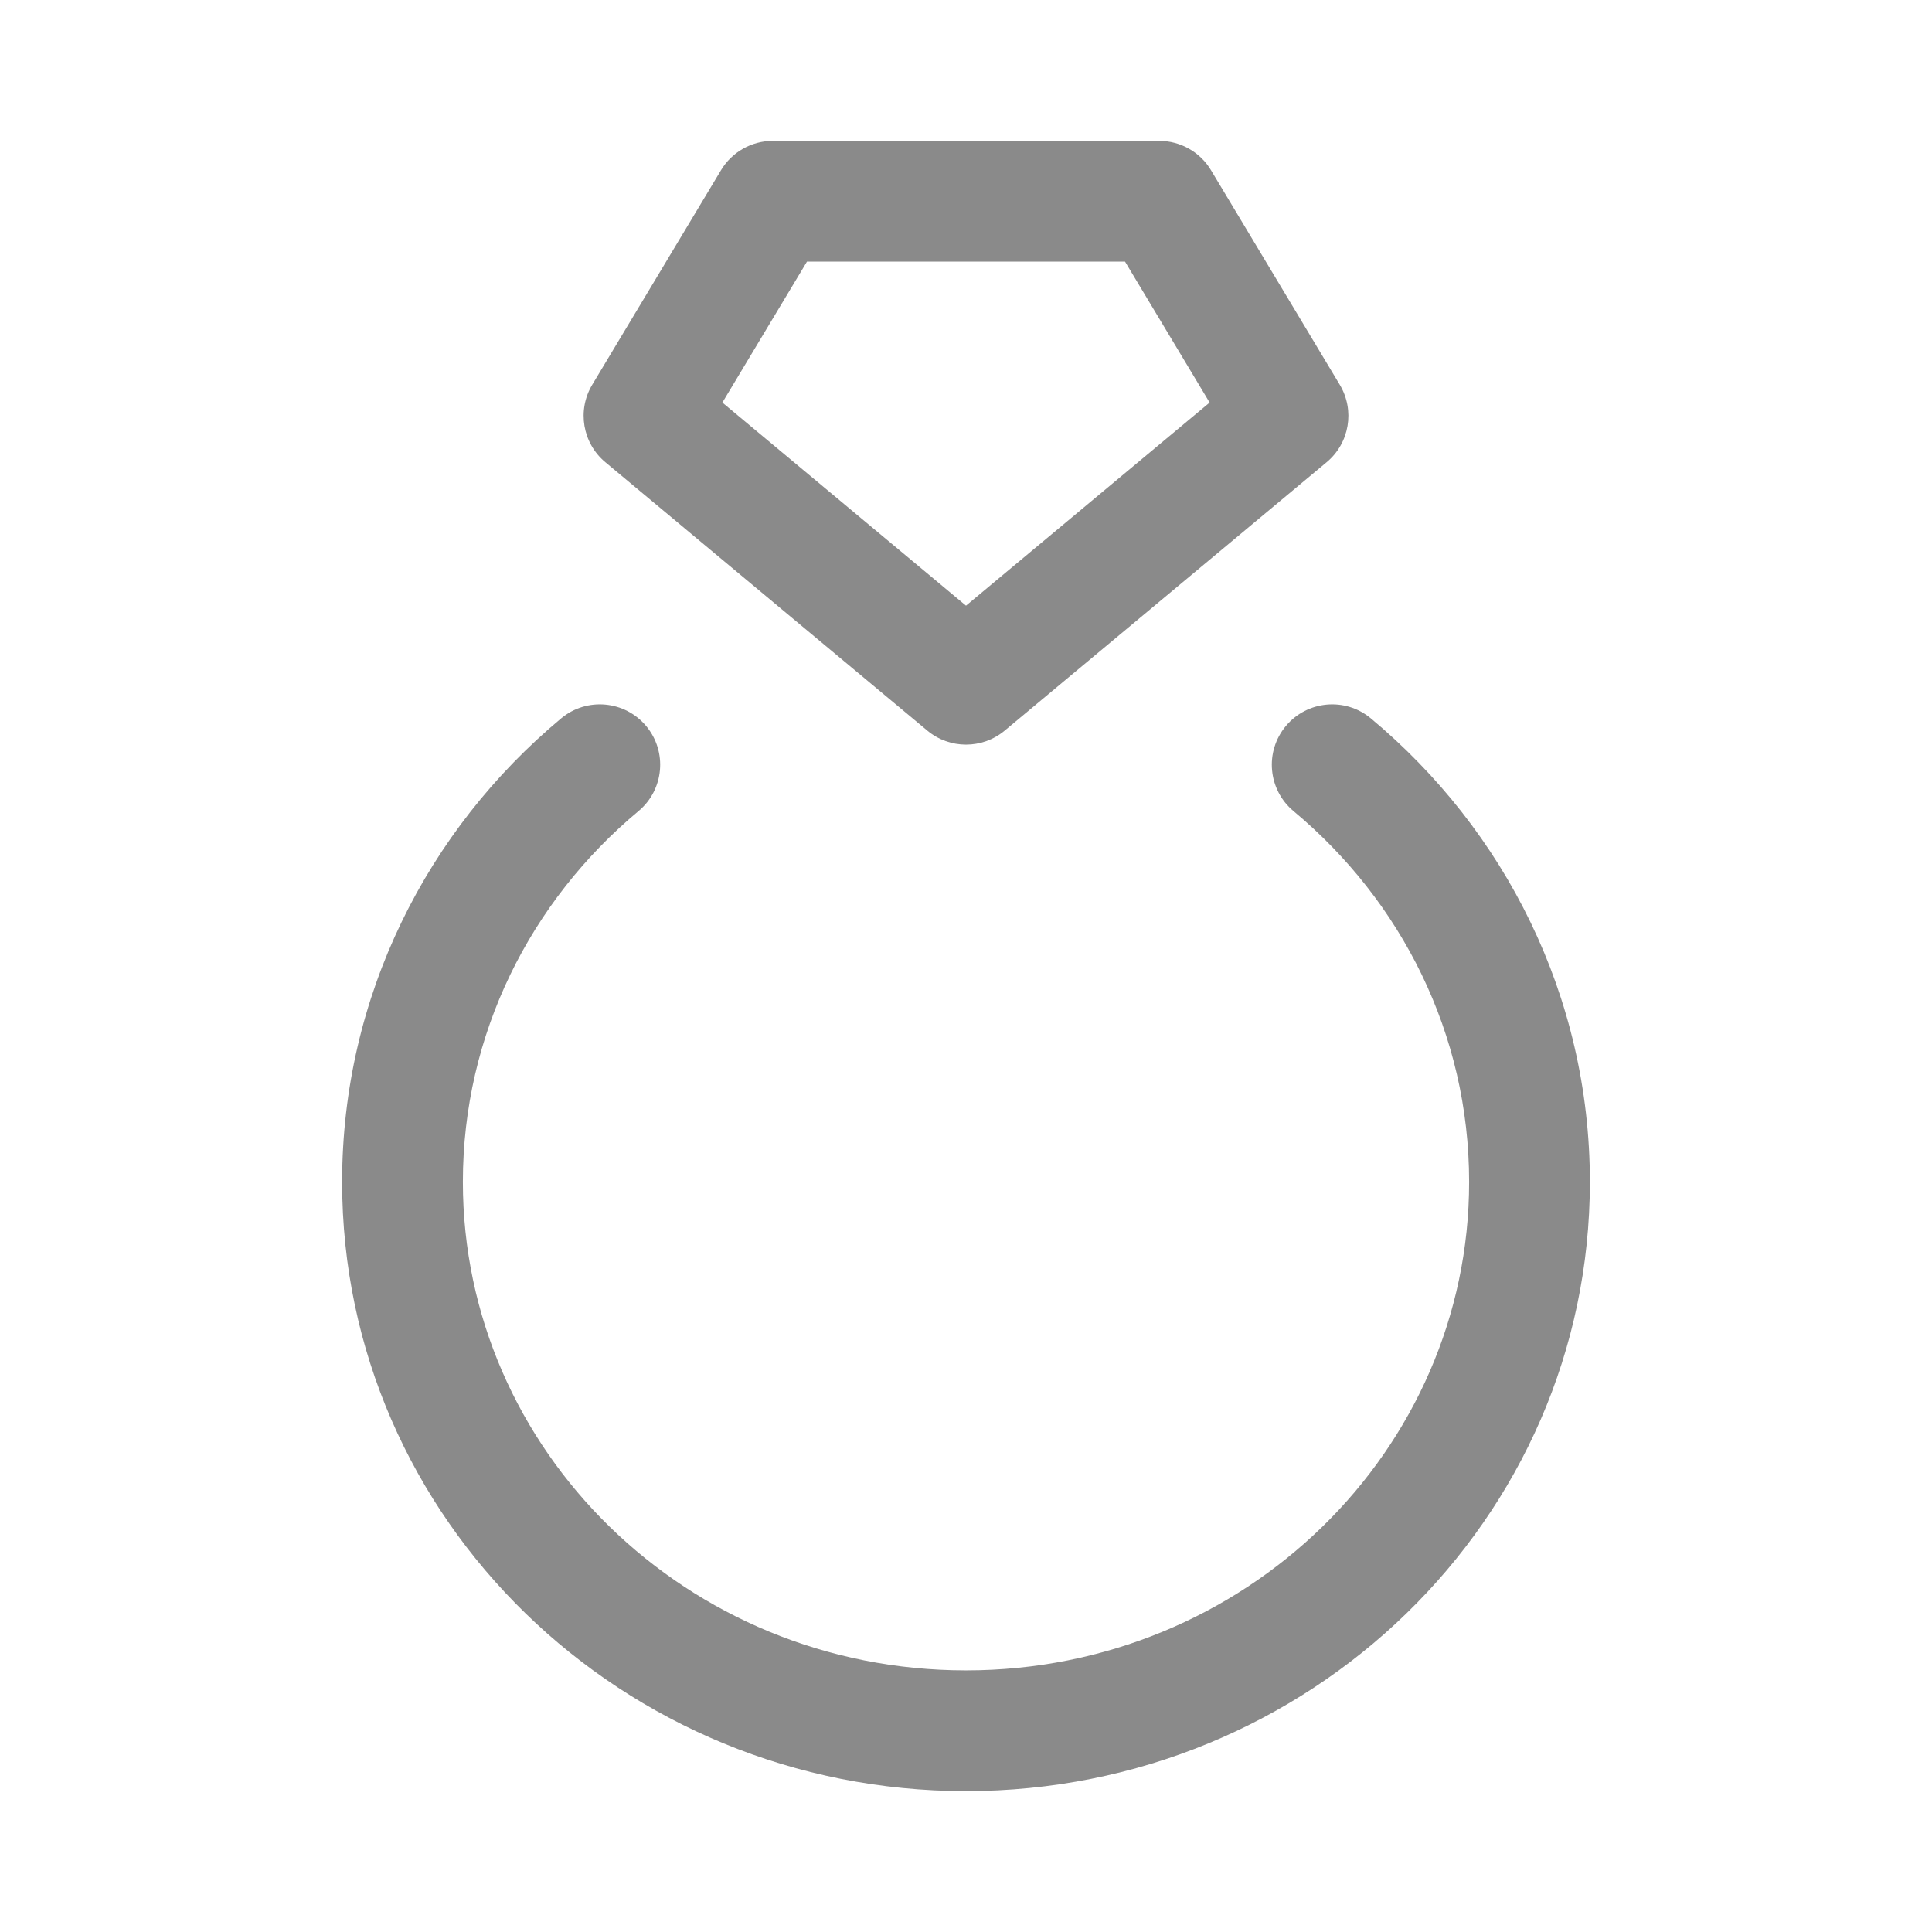 <svg width="60" height="60" viewBox="0 0 60 60" fill="none" xmlns="http://www.w3.org/2000/svg">
<g id="toggle icons">
<g id="Union">
<path fill-rule="evenodd" clip-rule="evenodd" d="M24 4.375C23.342 4.375 22.731 4.72 22.392 5.285L18.392 11.949C17.917 12.742 18.09 13.763 18.799 14.354L28.799 22.69C29.495 23.27 30.505 23.27 31.201 22.69L41.201 14.354C41.911 13.763 42.083 12.742 41.608 11.949L37.608 5.285C37.269 4.72 36.659 4.375 36 4.375H24ZM22.434 12.502L25.061 8.125H34.939L37.566 12.502L30 18.809L22.434 12.502Z" fill="#8A8A8A"/>
<path d="M19.828 25.19C20.623 24.527 20.731 23.345 20.068 22.549C19.405 21.754 18.222 21.647 17.427 22.31C13.275 25.77 10.625 30.931 10.625 36.705C10.625 47.201 19.346 55.625 30 55.625C40.654 55.625 49.375 47.201 49.375 36.705C49.375 30.931 46.725 25.77 42.573 22.31C41.778 21.647 40.595 21.754 39.932 22.549C39.269 23.345 39.377 24.527 40.172 25.19C43.521 27.982 45.625 32.11 45.625 36.705C45.625 45.037 38.676 51.875 30 51.875C21.324 51.875 14.375 45.037 14.375 36.705C14.375 32.11 16.479 27.982 19.828 25.19Z" fill="#8A8A8A"/>
</g>
</g>
</svg>
